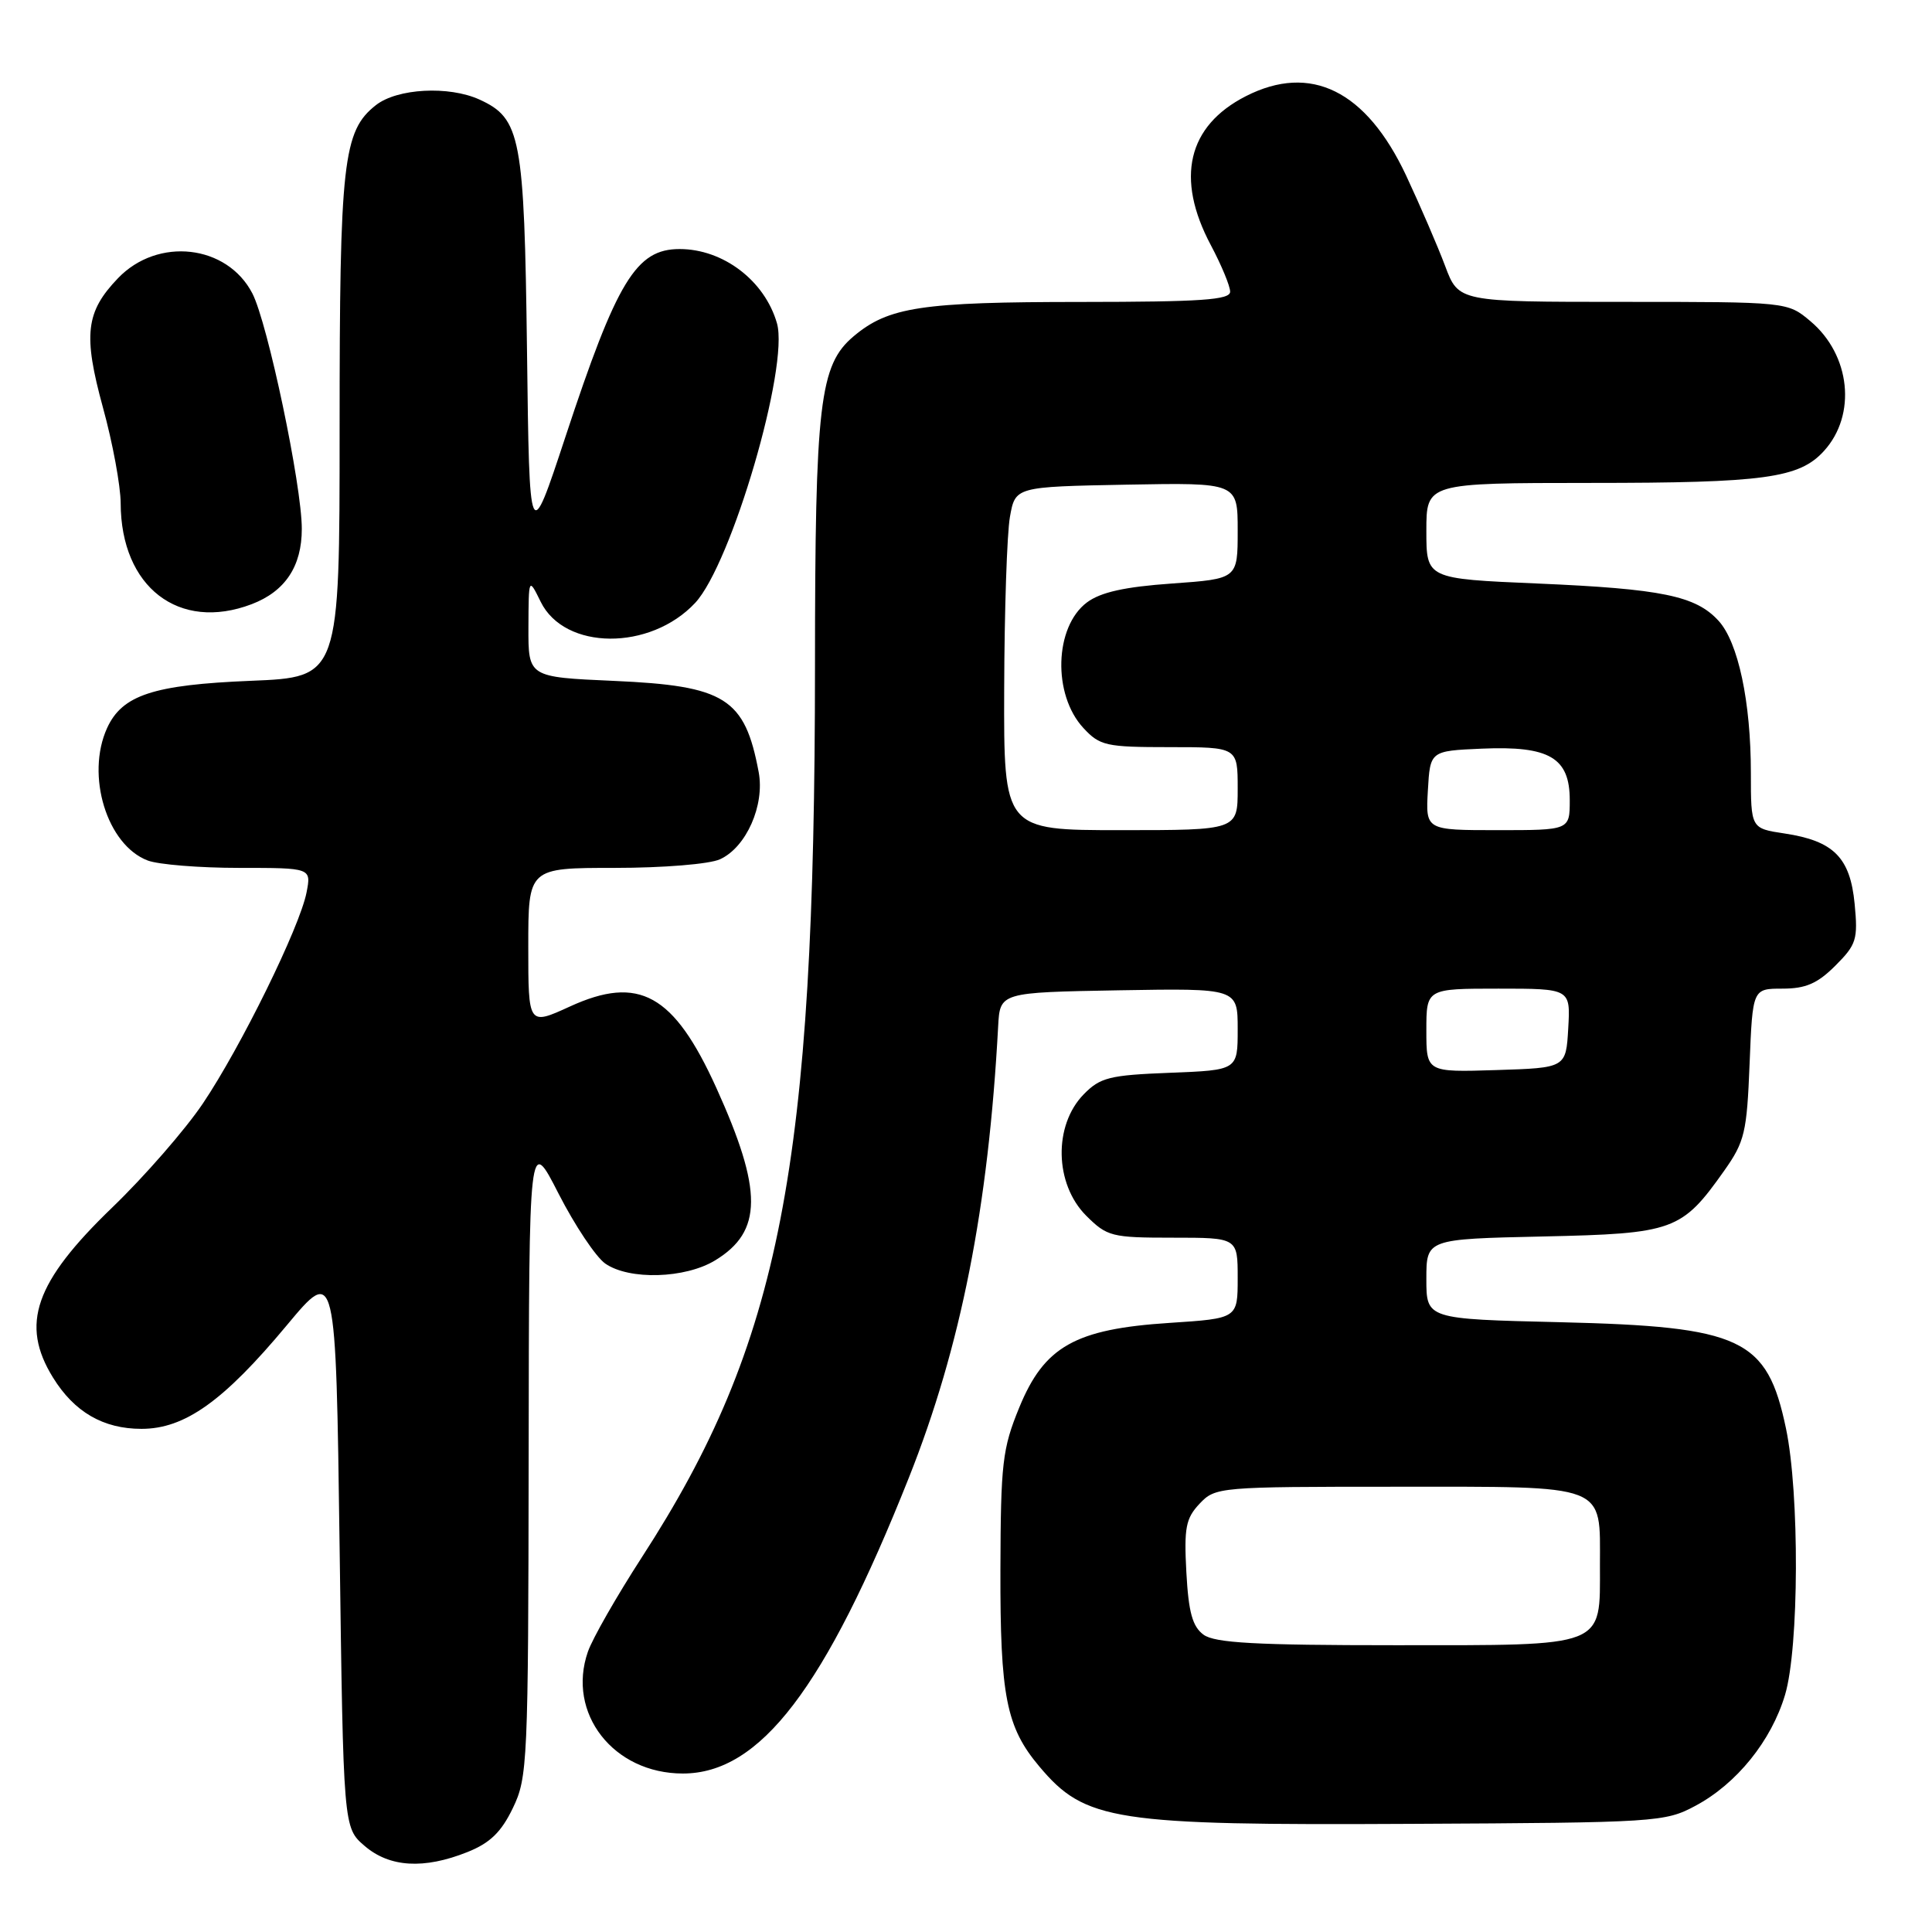 <?xml version="1.0" encoding="UTF-8" standalone="no"?>
<!DOCTYPE svg PUBLIC "-//W3C//DTD SVG 1.1//EN" "http://www.w3.org/Graphics/SVG/1.1/DTD/svg11.dtd" >
<svg xmlns="http://www.w3.org/2000/svg" xmlns:xlink="http://www.w3.org/1999/xlink" version="1.1" viewBox="0 0 256 256">
 <g >
 <path fill="currentColor"
d=" M 61.93 245.41 C 64.92 244.22 66.42 242.77 67.95 239.59 C 69.91 235.55 70.00 233.58 70.05 192.93 C 70.10 150.50 70.10 150.50 74.02 158.18 C 76.18 162.40 78.96 166.56 80.20 167.43 C 83.37 169.64 90.79 169.43 94.77 167.00 C 101.06 163.17 101.09 157.77 94.91 144.13 C 89.28 131.73 84.67 129.17 75.51 133.37 C 70.00 135.89 70.00 135.89 70.00 125.44 C 70.00 115.00 70.00 115.00 81.45 115.00 C 87.89 115.00 94.00 114.50 95.40 113.86 C 98.88 112.28 101.35 106.71 100.53 102.31 C 98.69 92.50 96.11 90.87 81.32 90.22 C 70.00 89.72 70.00 89.72 70.02 83.11 C 70.05 76.50 70.05 76.50 71.65 79.75 C 74.82 86.19 86.15 86.26 92.11 79.89 C 96.93 74.72 104.59 48.55 102.95 42.83 C 101.33 37.19 95.83 33.00 90.05 33.00 C 84.29 33.00 81.74 37.20 74.91 57.92 C 70.15 72.34 70.15 72.34 69.83 46.42 C 69.47 18.12 69.01 15.69 63.53 13.19 C 59.46 11.34 52.64 11.71 49.81 13.93 C 45.45 17.36 45.00 21.40 45.00 56.73 C 45.00 89.73 45.00 89.73 33.25 90.21 C 20.30 90.74 16.19 92.10 14.19 96.47 C 11.34 102.74 14.17 111.97 19.57 114.02 C 20.98 114.56 26.43 115.00 31.69 115.00 C 41.25 115.00 41.25 115.00 40.62 118.25 C 39.73 122.84 31.90 138.77 26.88 146.22 C 24.56 149.67 19.15 155.88 14.87 160.00 C 4.60 169.90 2.66 175.47 7.02 182.53 C 9.85 187.11 13.69 189.33 18.75 189.33 C 24.48 189.33 29.62 185.67 38.00 175.61 C 44.50 167.81 44.50 167.81 45.00 204.99 C 45.50 242.18 45.50 242.18 48.31 244.59 C 51.62 247.44 56.17 247.71 61.93 245.41 Z  M 224.65 239.28 C 230.12 236.36 234.71 230.67 236.53 224.57 C 238.39 218.34 238.46 197.88 236.65 189.27 C 234.15 177.35 230.83 175.78 206.75 175.20 C 189.00 174.78 189.00 174.78 189.00 169.48 C 189.00 164.18 189.00 164.18 204.43 163.84 C 221.81 163.46 222.83 163.09 228.47 155.12 C 231.18 151.28 231.47 150.07 231.83 140.96 C 232.23 131.00 232.23 131.00 236.19 131.00 C 239.27 131.00 240.83 130.32 243.20 127.95 C 245.99 125.16 246.20 124.48 245.75 119.77 C 245.16 113.62 242.97 111.42 236.46 110.44 C 232.00 109.77 232.00 109.77 232.00 102.44 C 232.00 92.98 230.32 85.09 227.71 82.25 C 224.69 78.95 220.21 78.03 203.75 77.32 C 189.00 76.69 189.00 76.69 189.00 70.34 C 189.00 64.00 189.00 64.00 210.75 63.99 C 233.81 63.99 238.42 63.36 241.69 59.75 C 246.04 54.97 245.21 47.03 239.89 42.56 C 236.85 40.00 236.85 40.00 215.06 40.00 C 193.27 40.00 193.27 40.00 191.49 35.25 C 190.51 32.64 188.18 27.24 186.32 23.26 C 181.03 12.00 173.68 8.36 165.07 12.75 C 157.36 16.69 155.73 23.62 160.44 32.48 C 161.85 35.13 163.00 37.91 163.00 38.65 C 163.00 39.74 159.17 40.00 143.25 40.01 C 122.10 40.01 117.73 40.67 113.11 44.56 C 108.59 48.37 108.00 53.36 107.99 88.30 C 107.97 154.61 103.43 177.98 85.04 206.36 C 81.73 211.48 78.51 217.10 77.90 218.86 C 75.06 227.01 81.28 235.00 90.48 235.00 C 100.72 235.00 109.32 223.74 120.43 195.80 C 127.32 178.48 130.97 160.00 132.26 136.00 C 132.50 131.50 132.50 131.50 148.25 131.22 C 164.00 130.95 164.00 130.95 164.00 136.38 C 164.00 141.80 164.00 141.80 155.02 142.15 C 147.01 142.46 145.78 142.77 143.60 145.00 C 139.57 149.12 139.73 156.88 143.92 161.08 C 146.70 163.85 147.28 164.00 155.42 164.00 C 164.00 164.00 164.00 164.00 164.00 169.35 C 164.00 174.70 164.00 174.70 154.98 175.29 C 142.46 176.10 138.37 178.40 135.05 186.52 C 132.82 191.96 132.60 193.90 132.56 208.00 C 132.52 224.75 133.33 228.86 137.71 234.06 C 143.79 241.30 147.56 241.88 187.00 241.67 C 219.53 241.51 220.62 241.44 224.65 239.28 Z  M 33.34 80.06 C 37.78 78.37 40.00 75.04 39.99 70.06 C 39.99 64.30 35.47 42.81 33.44 38.88 C 30.09 32.40 20.90 31.36 15.63 36.87 C 11.35 41.33 11.00 44.35 13.64 54.00 C 14.93 58.67 15.98 64.38 15.99 66.68 C 16.02 77.80 23.71 83.72 33.34 80.06 Z  M 159.48 216.61 C 158.01 215.53 157.49 213.66 157.20 208.36 C 156.88 202.44 157.12 201.19 158.95 199.25 C 161.04 197.04 161.49 197.00 184.97 197.00 C 213.26 197.00 212.00 196.51 212.00 207.42 C 212.00 218.40 213.02 218.00 184.86 218.00 C 166.39 218.00 160.98 217.70 159.48 216.61 Z  M 189.00 136.54 C 189.00 131.00 189.00 131.00 198.55 131.00 C 208.10 131.00 208.10 131.00 207.80 136.25 C 207.50 141.50 207.50 141.50 198.25 141.79 C 189.00 142.08 189.00 142.08 189.00 136.54 Z  M 133.06 91.25 C 133.09 80.94 133.43 70.70 133.82 68.50 C 134.53 64.50 134.53 64.50 149.27 64.22 C 164.00 63.95 164.00 63.95 164.00 70.32 C 164.00 76.70 164.00 76.70 155.28 77.32 C 149.02 77.76 145.85 78.47 144.03 79.82 C 139.71 83.05 139.45 92.04 143.56 96.47 C 145.74 98.82 146.56 99.00 154.95 99.00 C 164.00 99.00 164.00 99.00 164.00 104.50 C 164.00 110.00 164.00 110.00 148.50 110.00 C 133.00 110.00 133.00 110.00 133.06 91.25 Z  M 189.20 104.75 C 189.50 99.50 189.50 99.50 196.35 99.20 C 205.30 98.81 208.00 100.39 208.00 106.02 C 208.00 110.00 208.00 110.00 198.45 110.00 C 188.90 110.00 188.90 110.00 189.20 104.75 Z "/>
</g>
</svg>